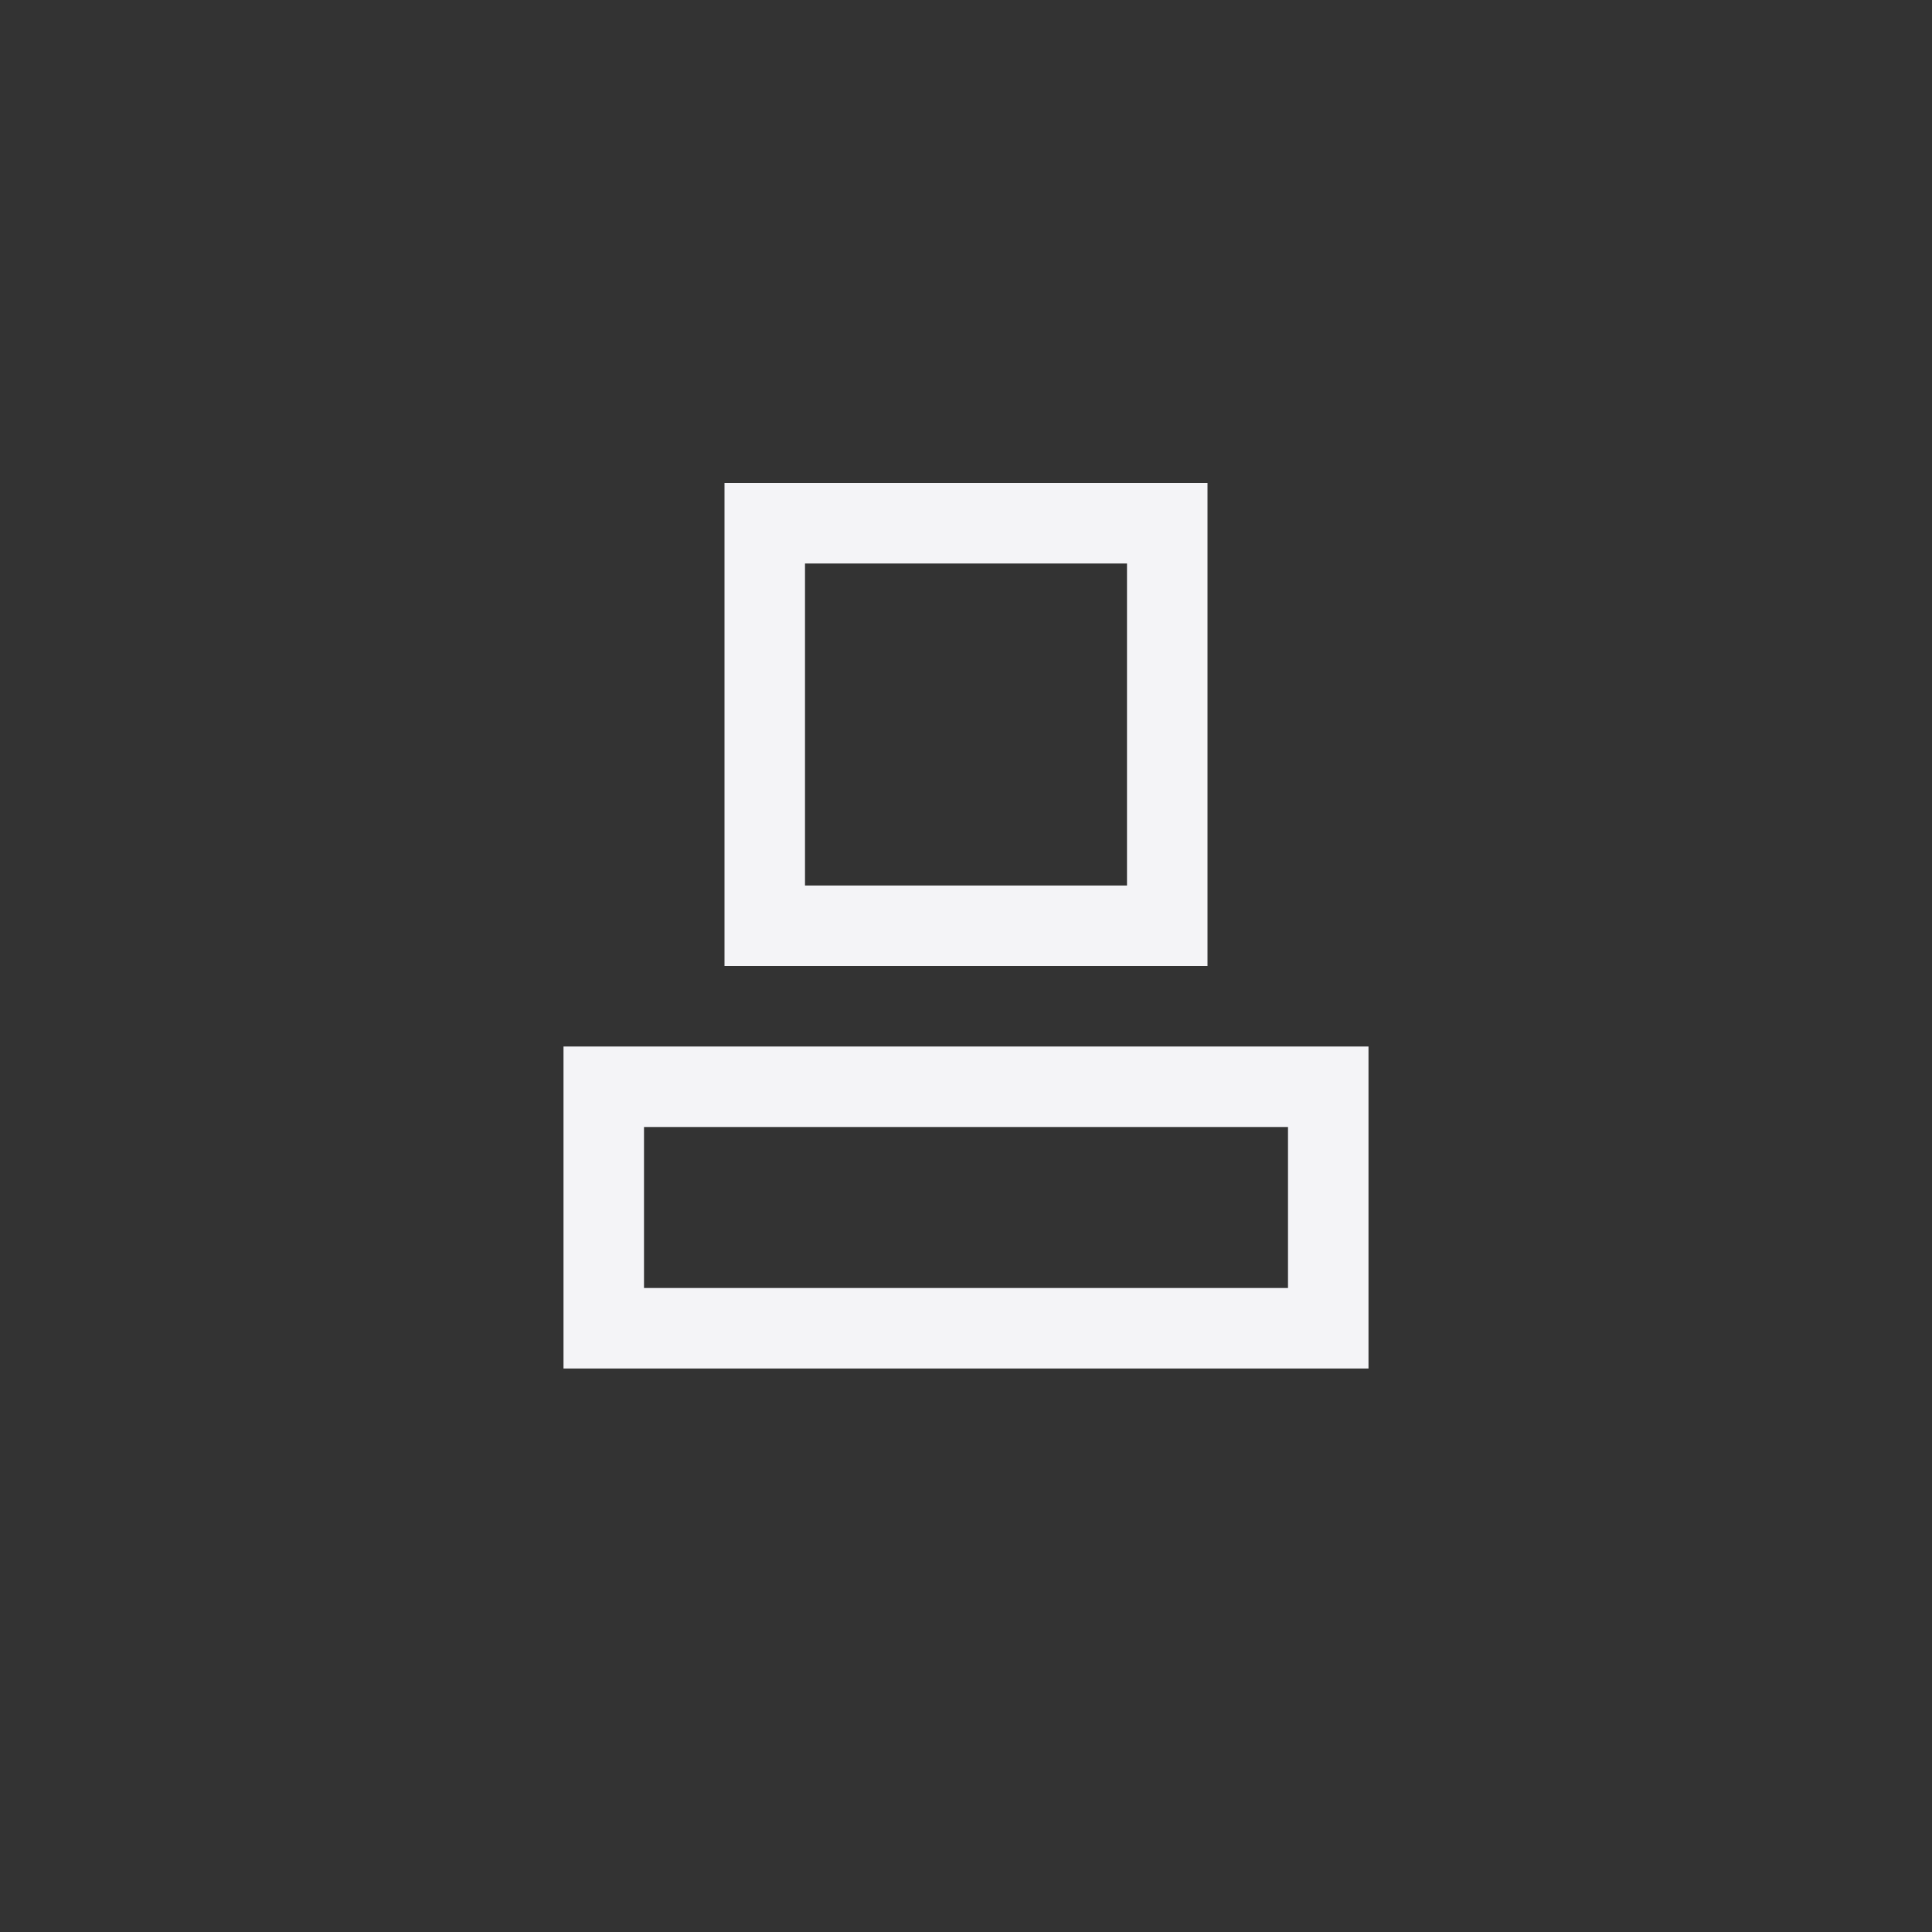 <svg xmlns="http://www.w3.org/2000/svg" width="24" height="24" viewBox="0 0 24 24">
  <rect x="0" y="0" width="24" height="24" fill="#333333" stroke="none"/>
  <path fill="#f4f4f7" d="M10,7 L10,11 L14,11 L14,7 L10,7 Z M9,6 L15,6 L15,12 L9,12 L9,6 Z M8,14 L8,16 L16,16 L16,14 L8,14 Z M7,13 L17,13 L17,17 L7,17 L7,13 Z"/>
</svg>
